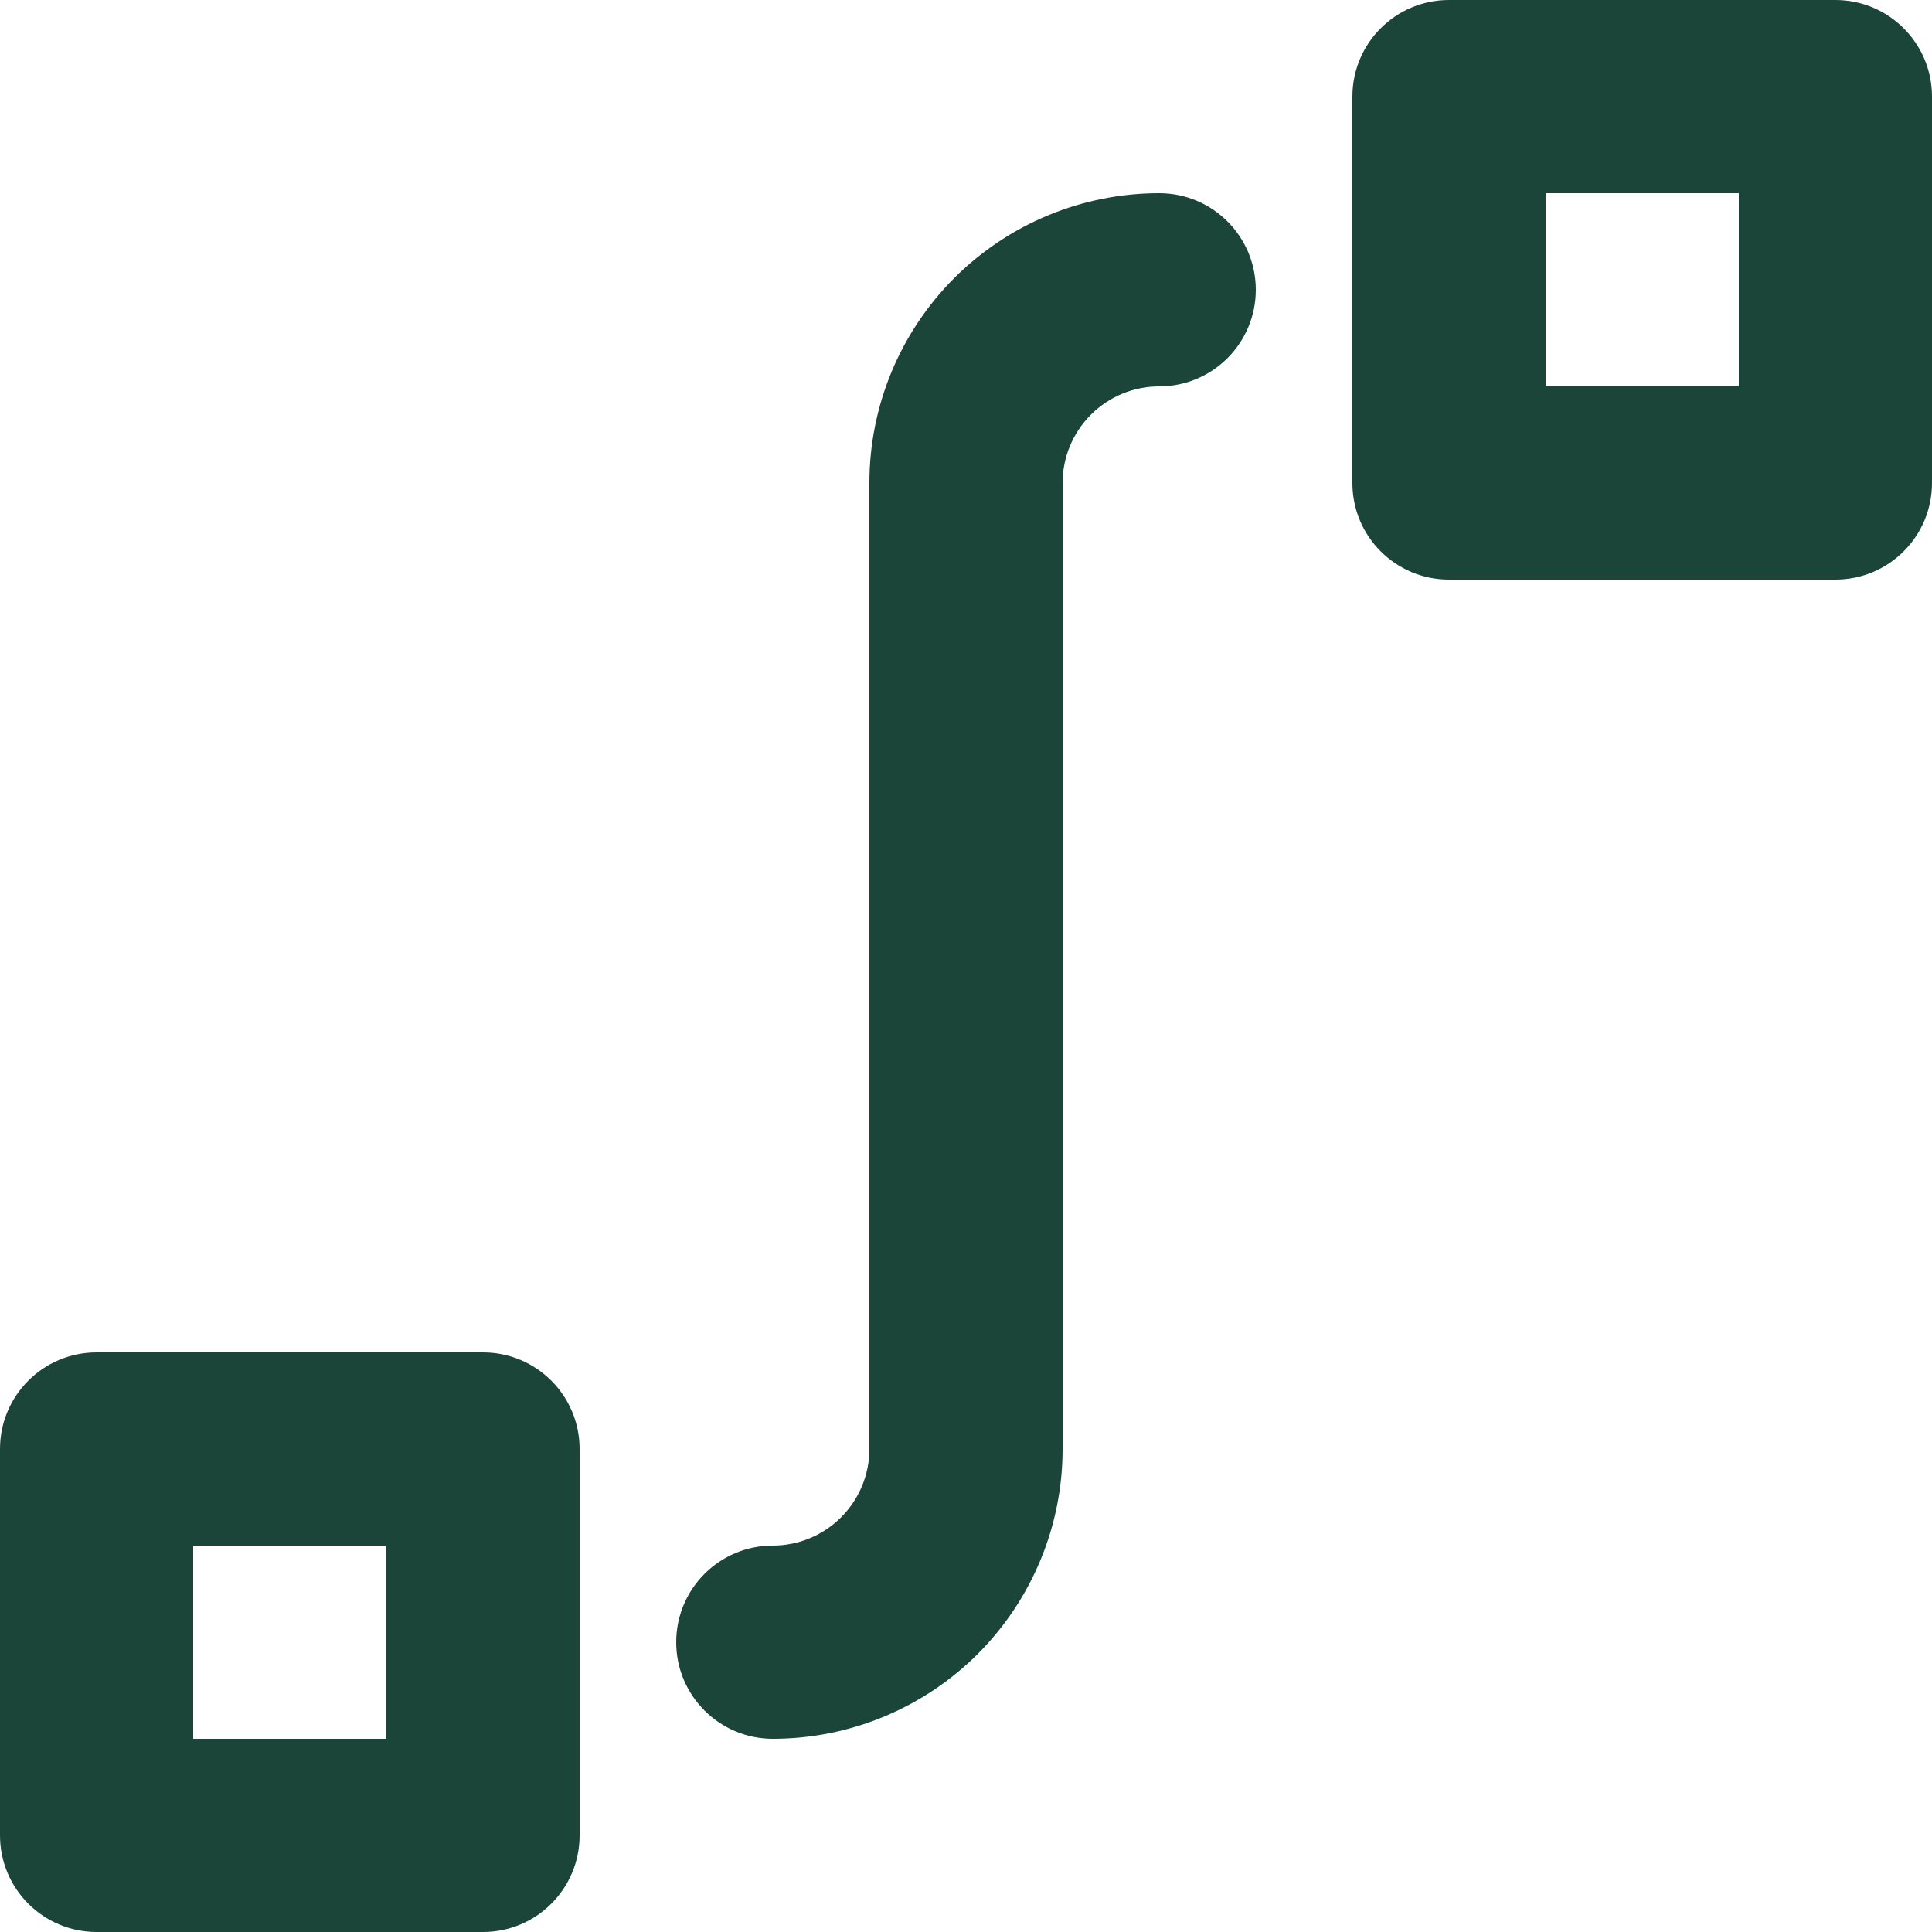 <svg width="24" height="24" viewBox="0 0 24 24" fill="none" xmlns="http://www.w3.org/2000/svg">
<g id="Route" clip-path="url(#clip0_288_8534)">
<path id="Vector (Stroke)" fill-rule="evenodd" clip-rule="evenodd" d="M16.8 1.2C16.8 0.537 17.337 0 18 0H22.8C23.463 0 24 0.537 24 1.2V6C24 6.663 23.463 7.2 22.8 7.2H18C17.337 7.2 16.8 6.663 16.8 6V1.2ZM19.2 2.4V4.8H21.6V2.4H19.2ZM11.854 3.454C12.53 2.779 13.445 2.4 14.4 2.4C15.063 2.4 15.6 2.937 15.6 3.6C15.6 4.263 15.063 4.8 14.4 4.8C14.082 4.8 13.777 4.926 13.552 5.151C13.326 5.377 13.2 5.682 13.2 6V18C13.2 18.955 12.821 19.87 12.146 20.546C11.47 21.221 10.555 21.6 9.6 21.6C8.937 21.6 8.4 21.063 8.4 20.4C8.4 19.737 8.937 19.2 9.6 19.2C9.918 19.2 10.223 19.074 10.448 18.849C10.674 18.623 10.8 18.318 10.8 18V6C10.8 5.045 11.179 4.13 11.854 3.454ZM0 18C0 17.337 0.537 16.8 1.2 16.8H6C6.663 16.8 7.2 17.337 7.2 18V22.8C7.2 23.463 6.663 24 6 24H1.2C0.537 24 0 23.463 0 22.8V18ZM2.4 19.2V21.6H4.8V19.2H2.4Z" fill="#1B4539"/>
</g>
<defs>
<clipPath id="clip0_288_8534">
<rect width="24" height="24" fill="white"/>
</clipPath>
</defs>
</svg>
